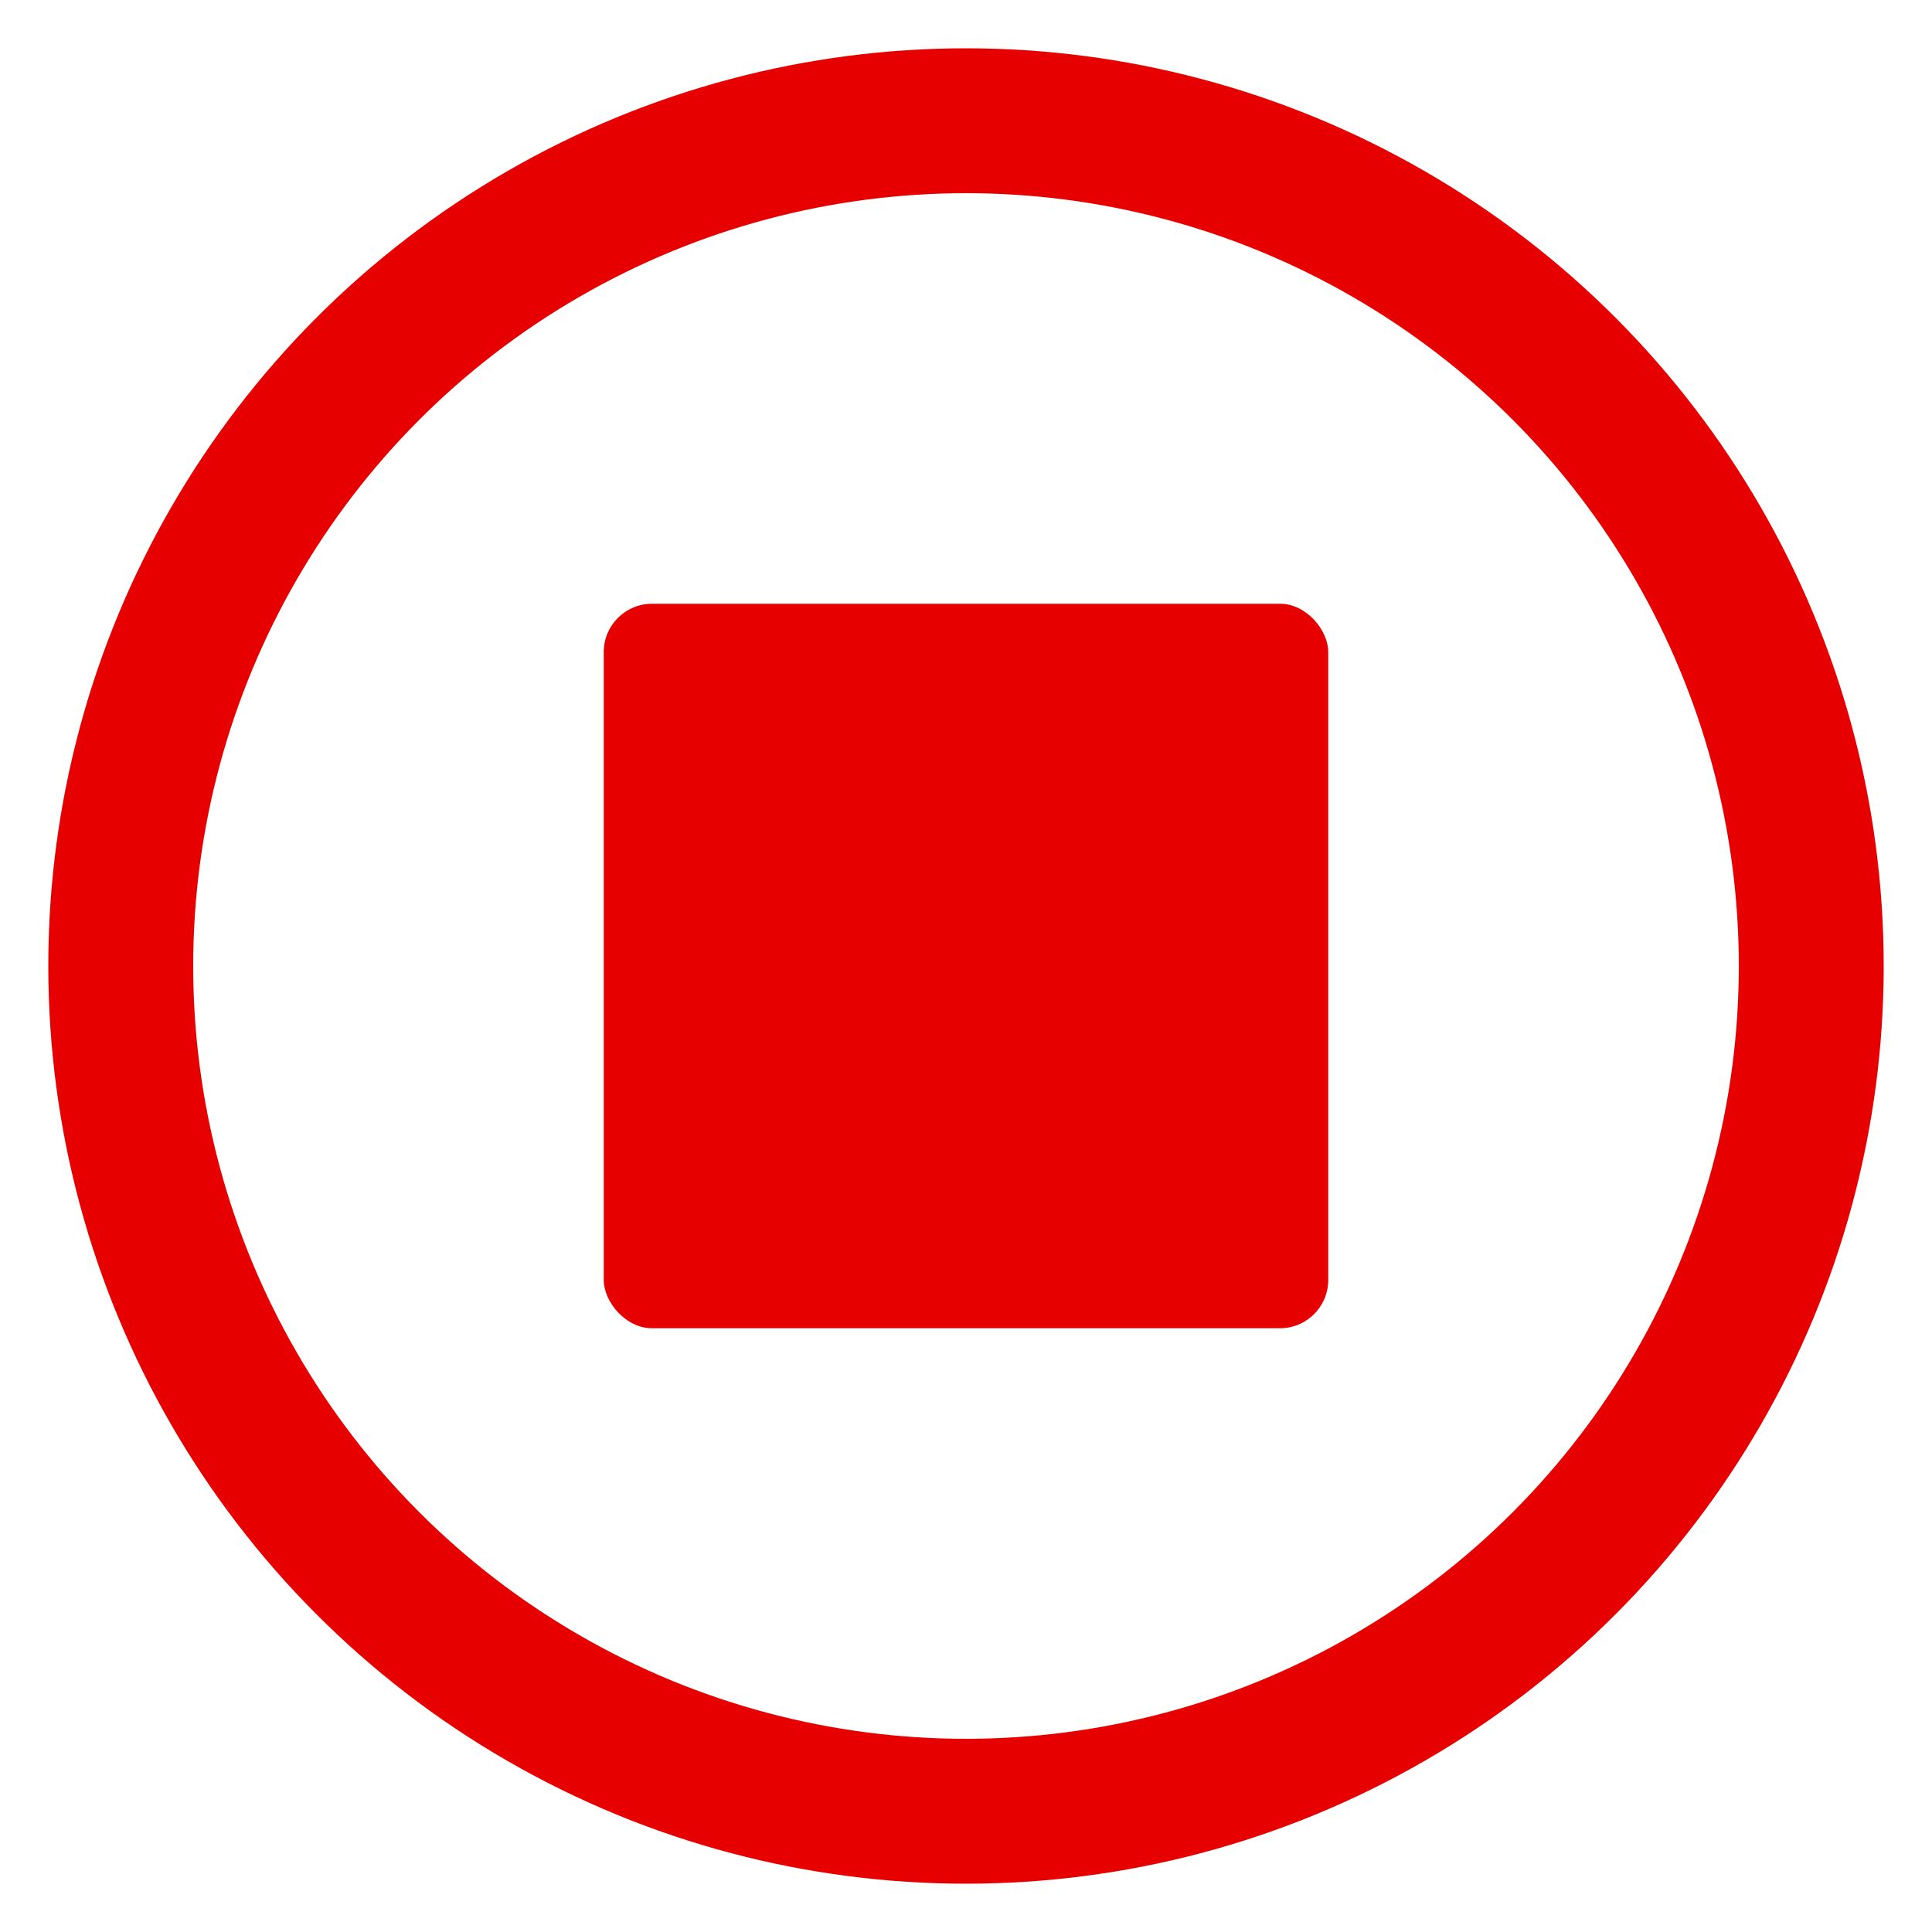 <?xml version="1.0" encoding="UTF-8"?>
<svg width="16px" height="16px" viewBox="0 0 16 16" version="1.1" xmlns="http://www.w3.org/2000/svg" xmlns:xlink="http://www.w3.org/1999/xlink">
    <!-- Generator: Sketch 48.2 (47327) - http://www.bohemiancoding.com/sketch -->
    <title>stop-icon-16</title>
    <desc>Created with Sketch.</desc>
    <defs></defs>
    <g id="Symbols" stroke="none" stroke-width="1" fill="none" fill-rule="evenodd">
        <g id="stop-icon-16">
            <g id="Group-2-Copy-2" transform="translate(1, 1)" stroke="#E60000" stroke-width="1.2">
                <circle id="Oval-Copy" cx="7" cy="7" r="7"></circle>
            </g>
            <rect id="Rectangle-5" fill="#E60000" x="5" y="5" width="6" height="6" rx="0.4"></rect>
        </g>
    </g>
</svg>